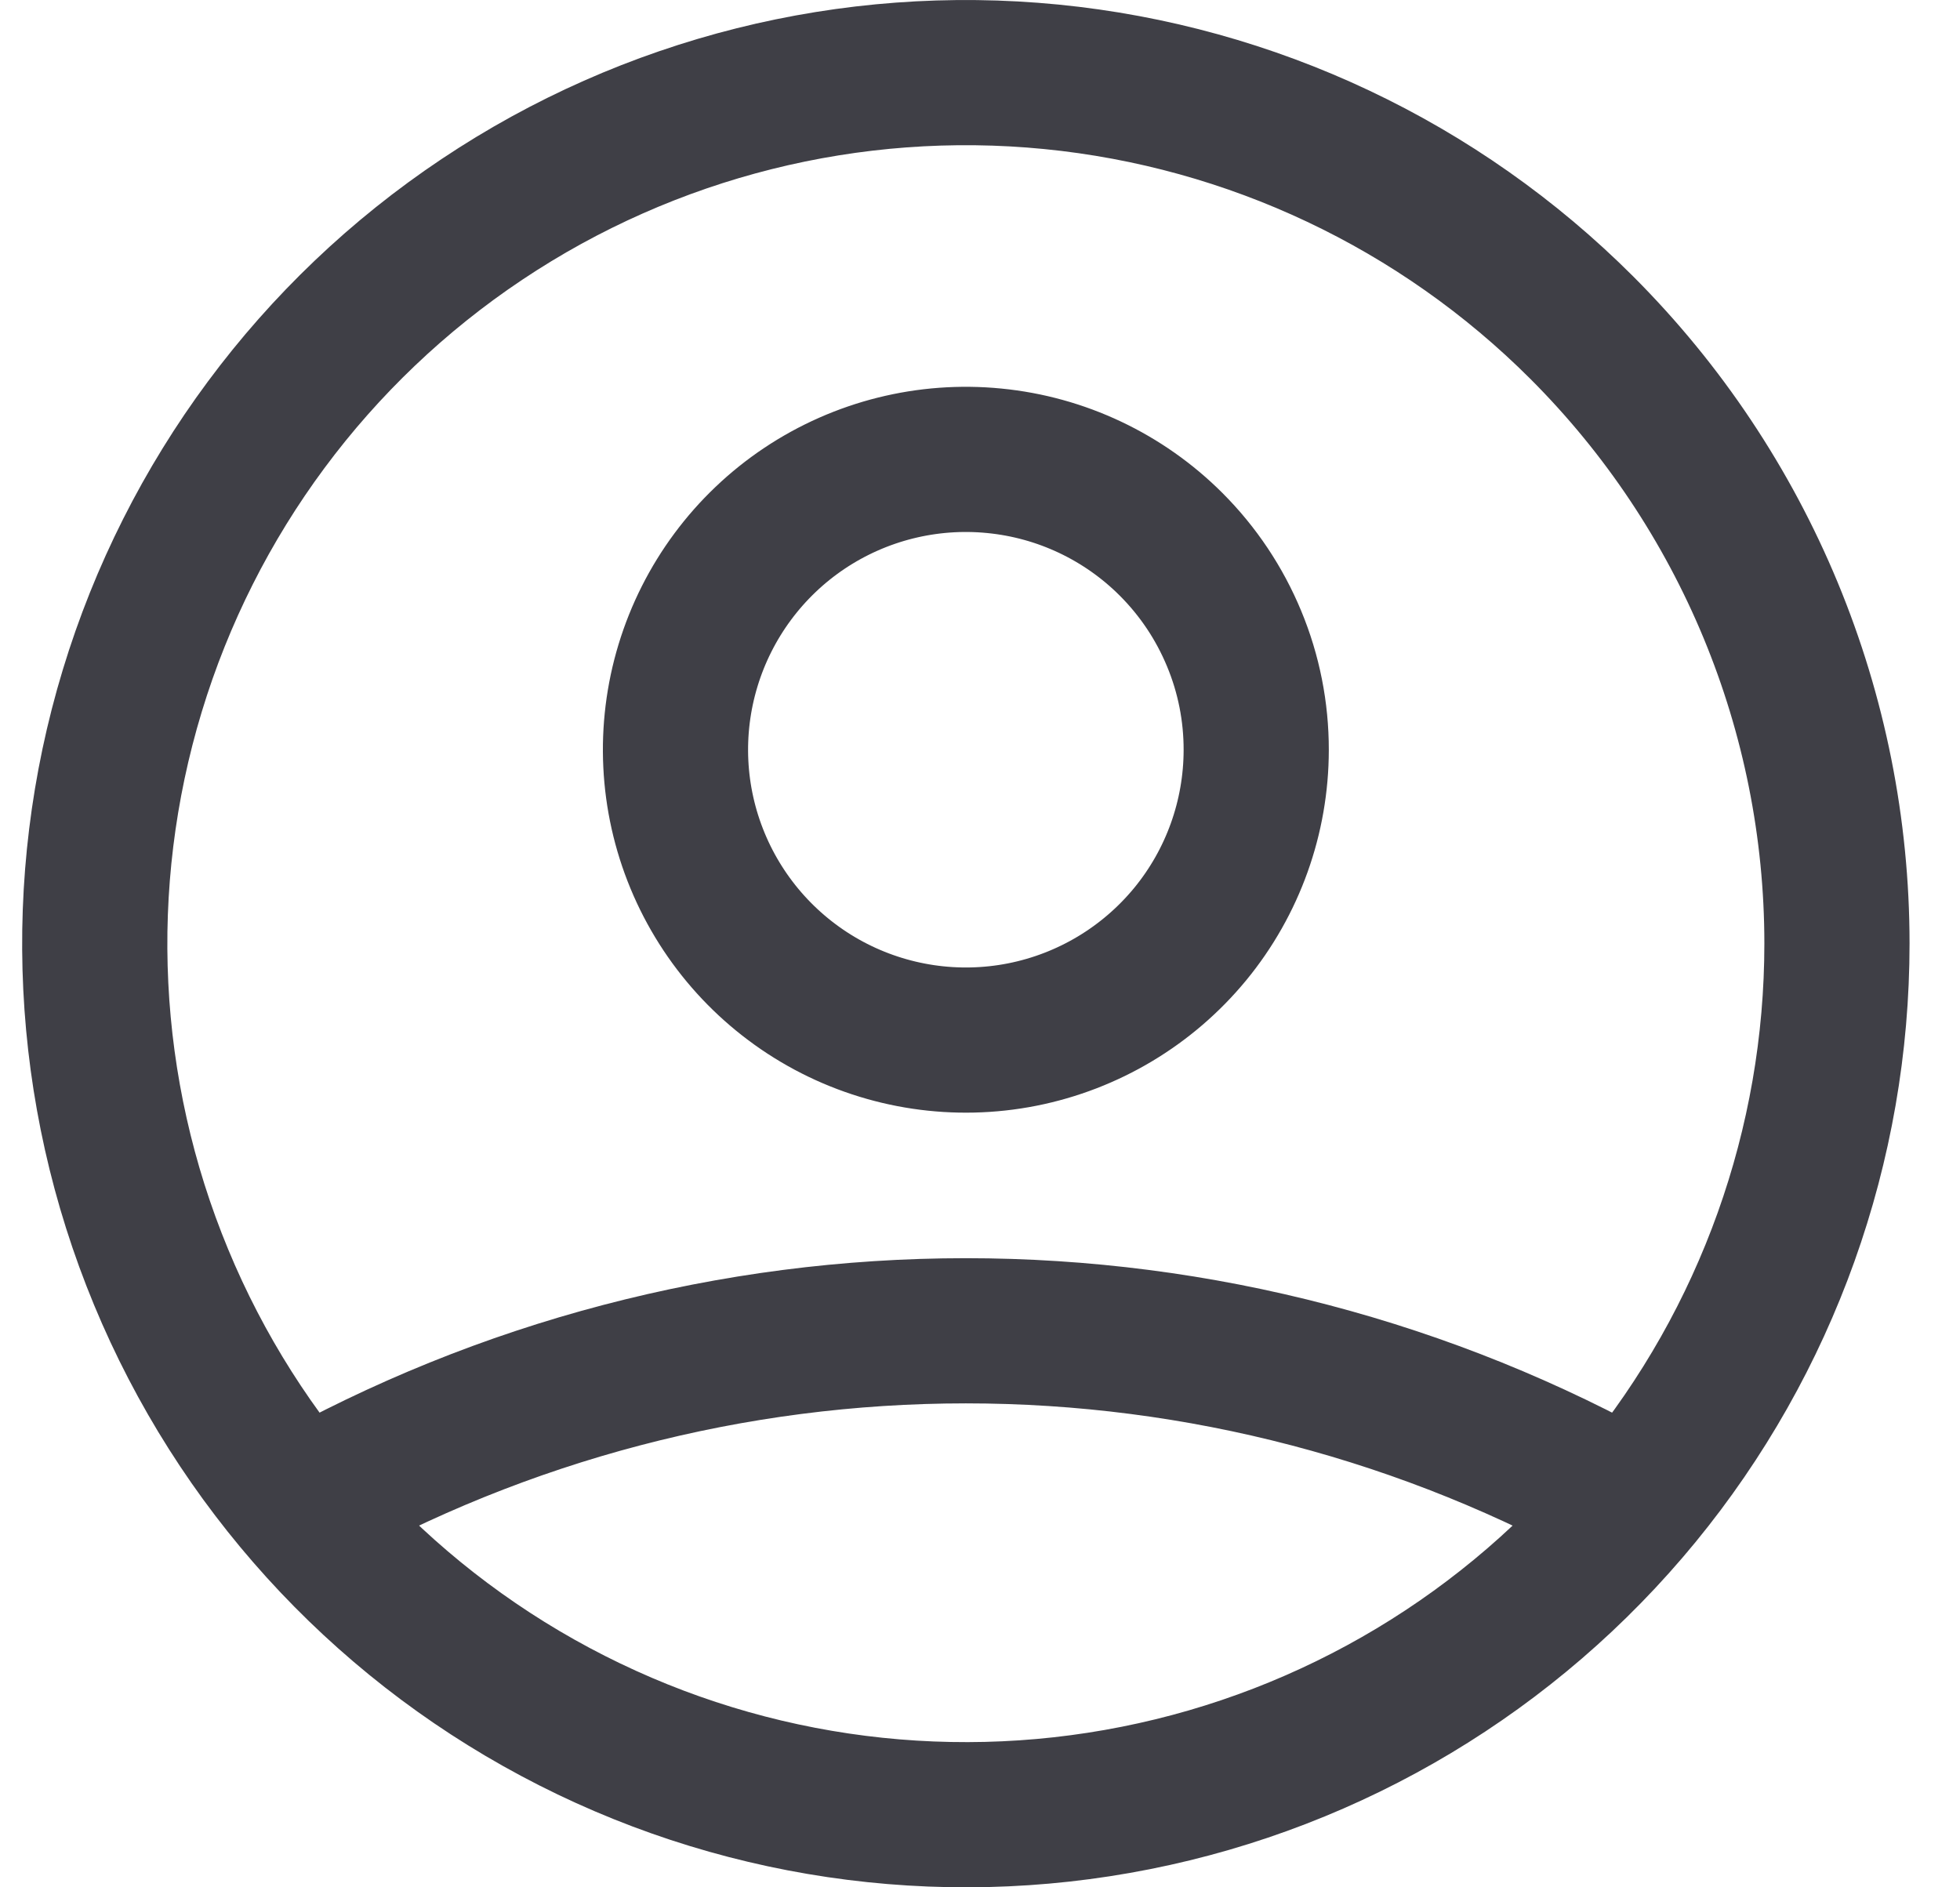 <svg width="27" height="26" viewBox="0 0 27 26" fill="none" xmlns="http://www.w3.org/2000/svg">
<path d="M4.133 20.738C6.933 19.162 10.092 18.333 13.305 18.333C16.518 18.333 19.677 19.162 22.477 20.738M17.305 10.332C17.304 11.258 16.983 12.154 16.395 12.869C15.807 13.583 14.99 14.072 14.083 14.252C13.175 14.432 12.233 14.291 11.418 13.855C10.602 13.418 9.963 12.712 9.609 11.857C9.255 11.002 9.209 10.051 9.478 9.166C9.747 8.281 10.314 7.516 11.083 7.002C11.853 6.488 12.777 6.257 13.697 6.348C14.618 6.438 15.479 6.845 16.133 7.499C16.505 7.871 16.8 8.313 17.001 8.799C17.203 9.285 17.306 9.806 17.305 10.332ZM25.305 12.999C25.305 15.776 24.343 18.466 22.582 20.612C20.82 22.759 18.37 24.228 15.647 24.769C12.924 25.311 10.097 24.892 7.649 23.583C5.2 22.275 3.281 20.158 2.219 17.593C1.156 15.028 1.016 12.174 1.822 9.517C2.628 6.86 4.33 4.565 6.638 3.023C8.946 1.48 11.718 0.786 14.481 1.058C17.244 1.33 19.827 2.551 21.79 4.514C24.041 6.765 25.305 9.817 25.305 12.999Z" stroke="#3F3F46" stroke-width="2" stroke-linecap="round" stroke-linejoin="round"/>
</svg>
